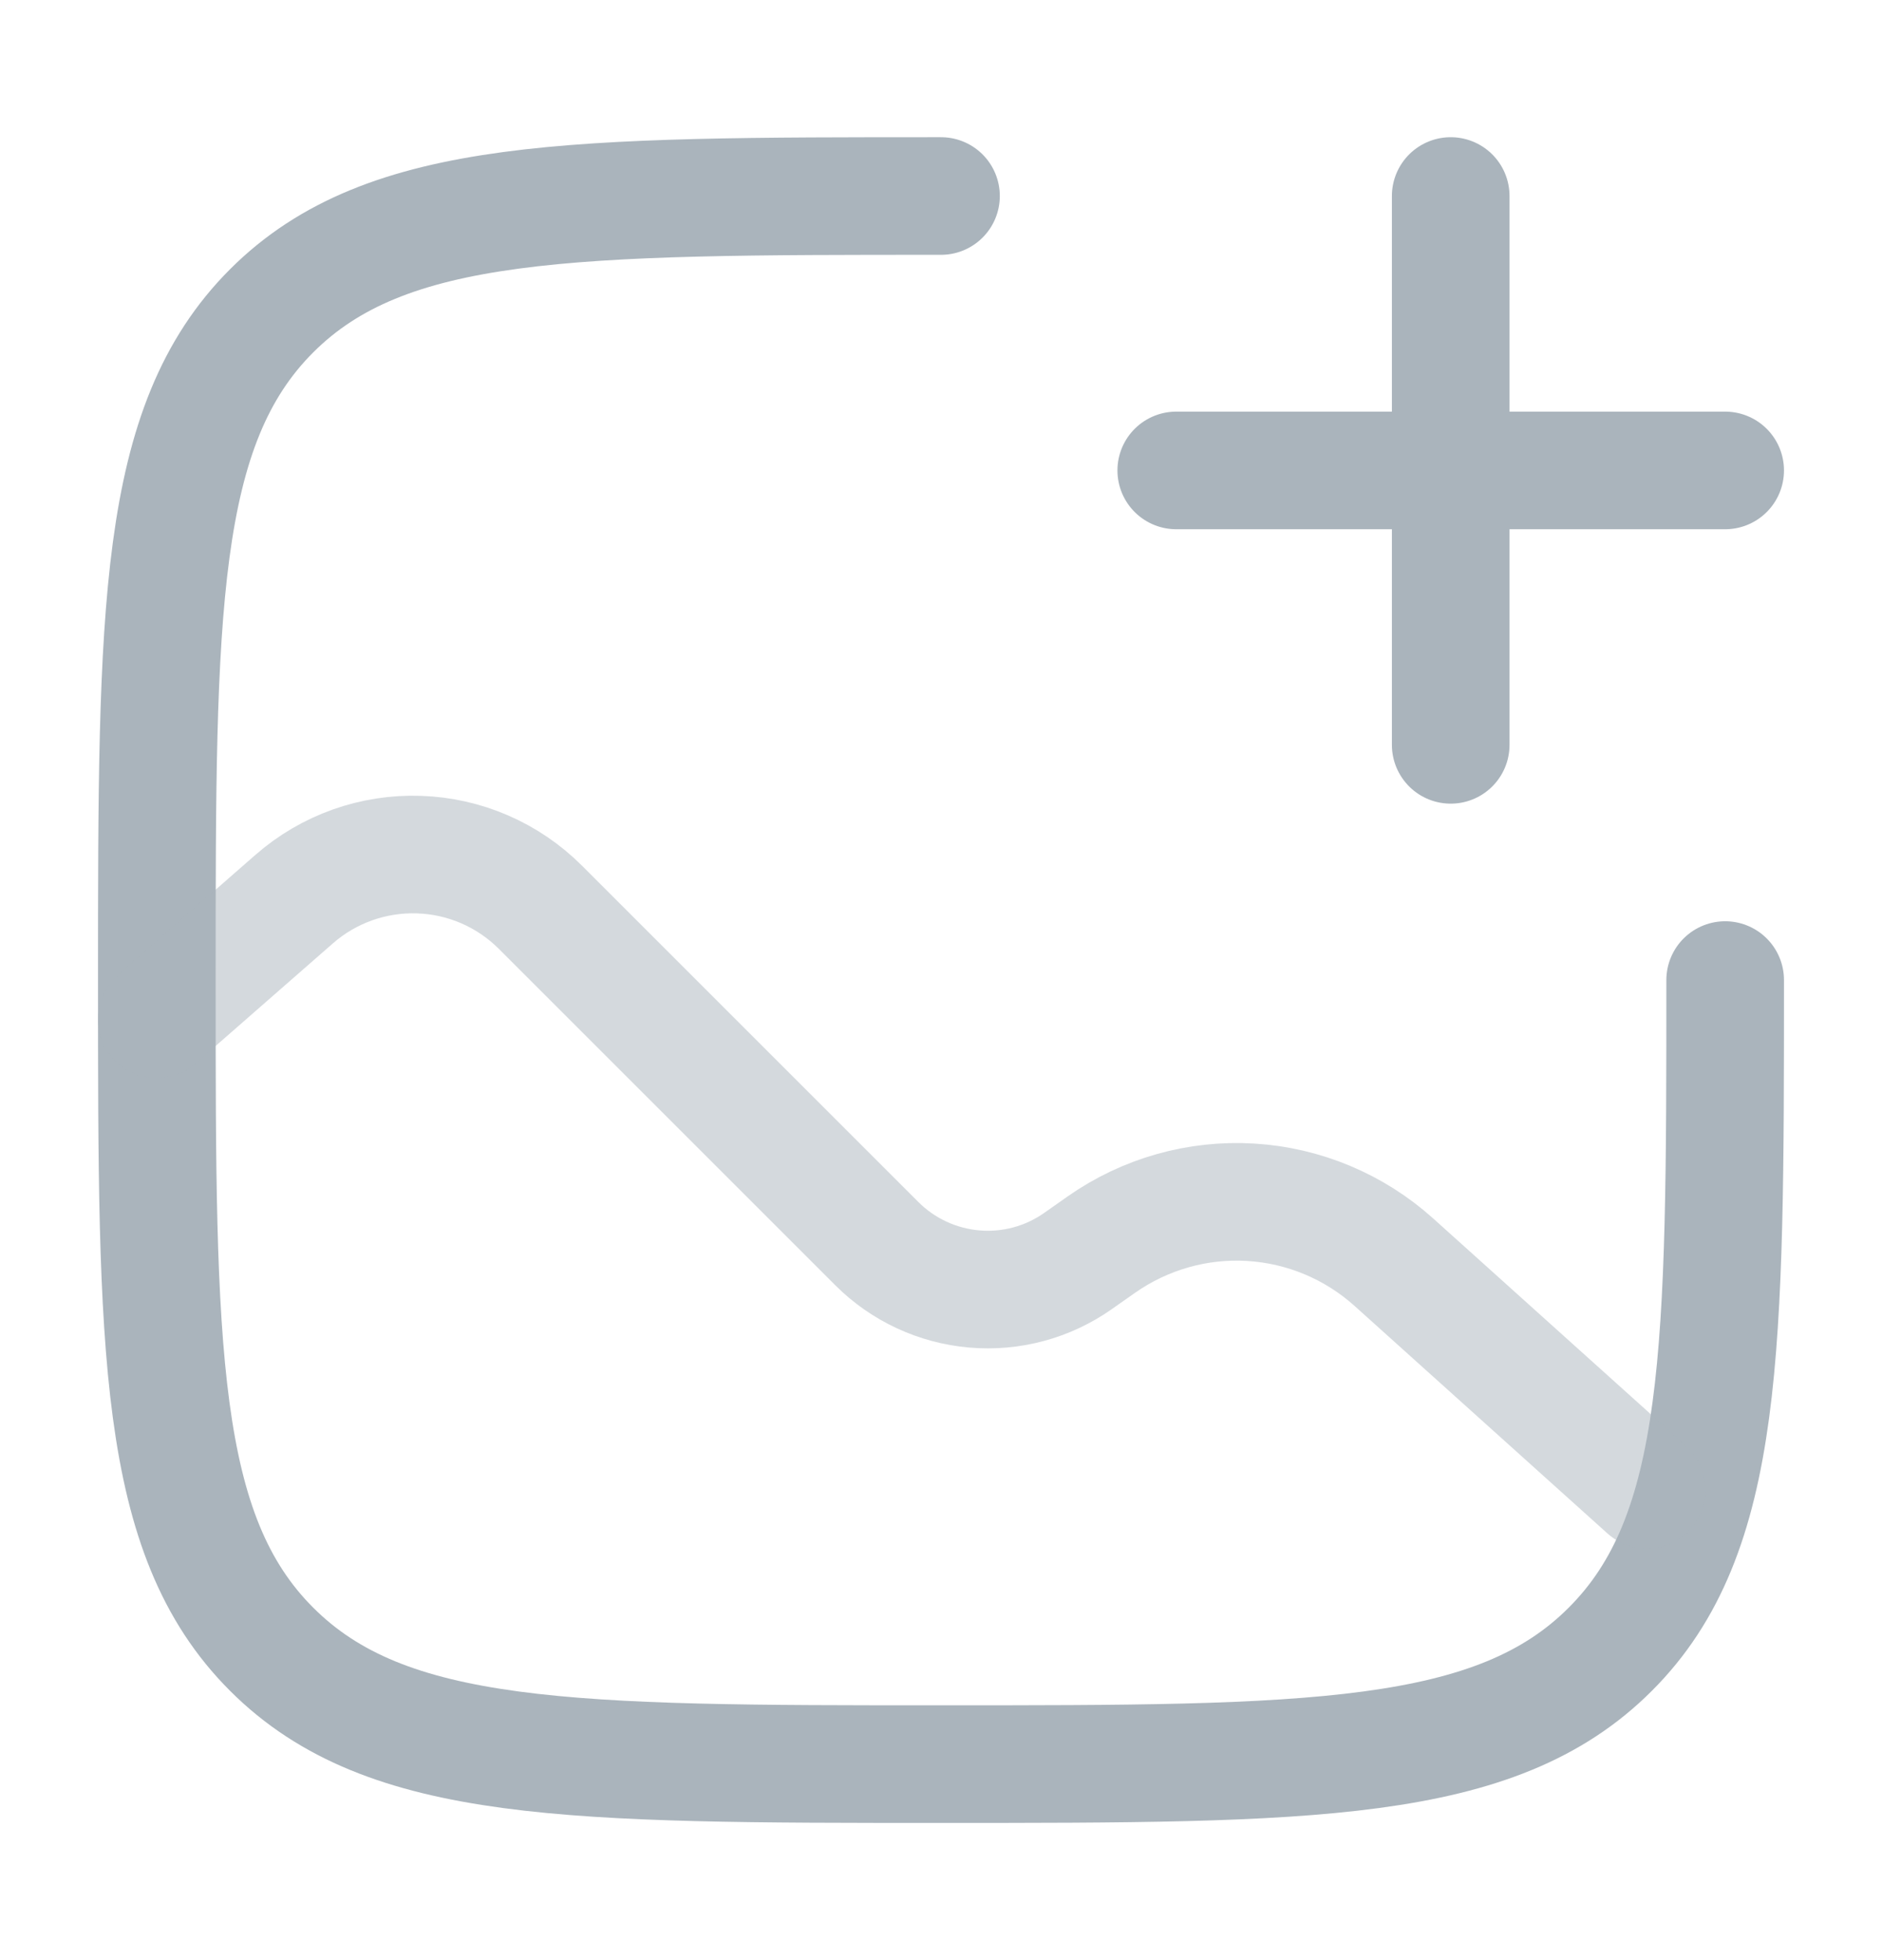 <svg width="24" height="25" viewBox="0 0 24 25" fill="none" xmlns="http://www.w3.org/2000/svg">
<path d="M22 12.5C22 17.214 22 19.571 20.535 21.035C19.072 22.5 16.714 22.5 12 22.5C7.286 22.5 4.929 22.5 3.464 21.035C2 19.572 2 17.214 2 12.5C2 7.786 2 5.429 3.464 3.964C4.93 2.5 7.286 2.5 12 2.5" stroke="#AAB4BC" stroke-width="1.5" stroke-linecap="round"/>
<path opacity="0.5" d="M2 13L3.752 11.467C4.191 11.083 4.76 10.88 5.343 10.9C5.926 10.919 6.479 11.159 6.892 11.572L11.182 15.862C11.515 16.195 11.955 16.399 12.424 16.44C12.893 16.481 13.361 16.355 13.746 16.084L14.045 15.874C14.601 15.484 15.272 15.293 15.95 15.334C16.628 15.375 17.271 15.645 17.776 16.099L21 19" stroke="#AAB4BC" stroke-width="1.5" stroke-linecap="round"/>
<path d="M15 6H18.5M18.5 6H22M18.5 6V9.5M18.5 6V2.5" stroke="#AAB4BC" stroke-width="1.5" stroke-linecap="round"/>
</svg>
